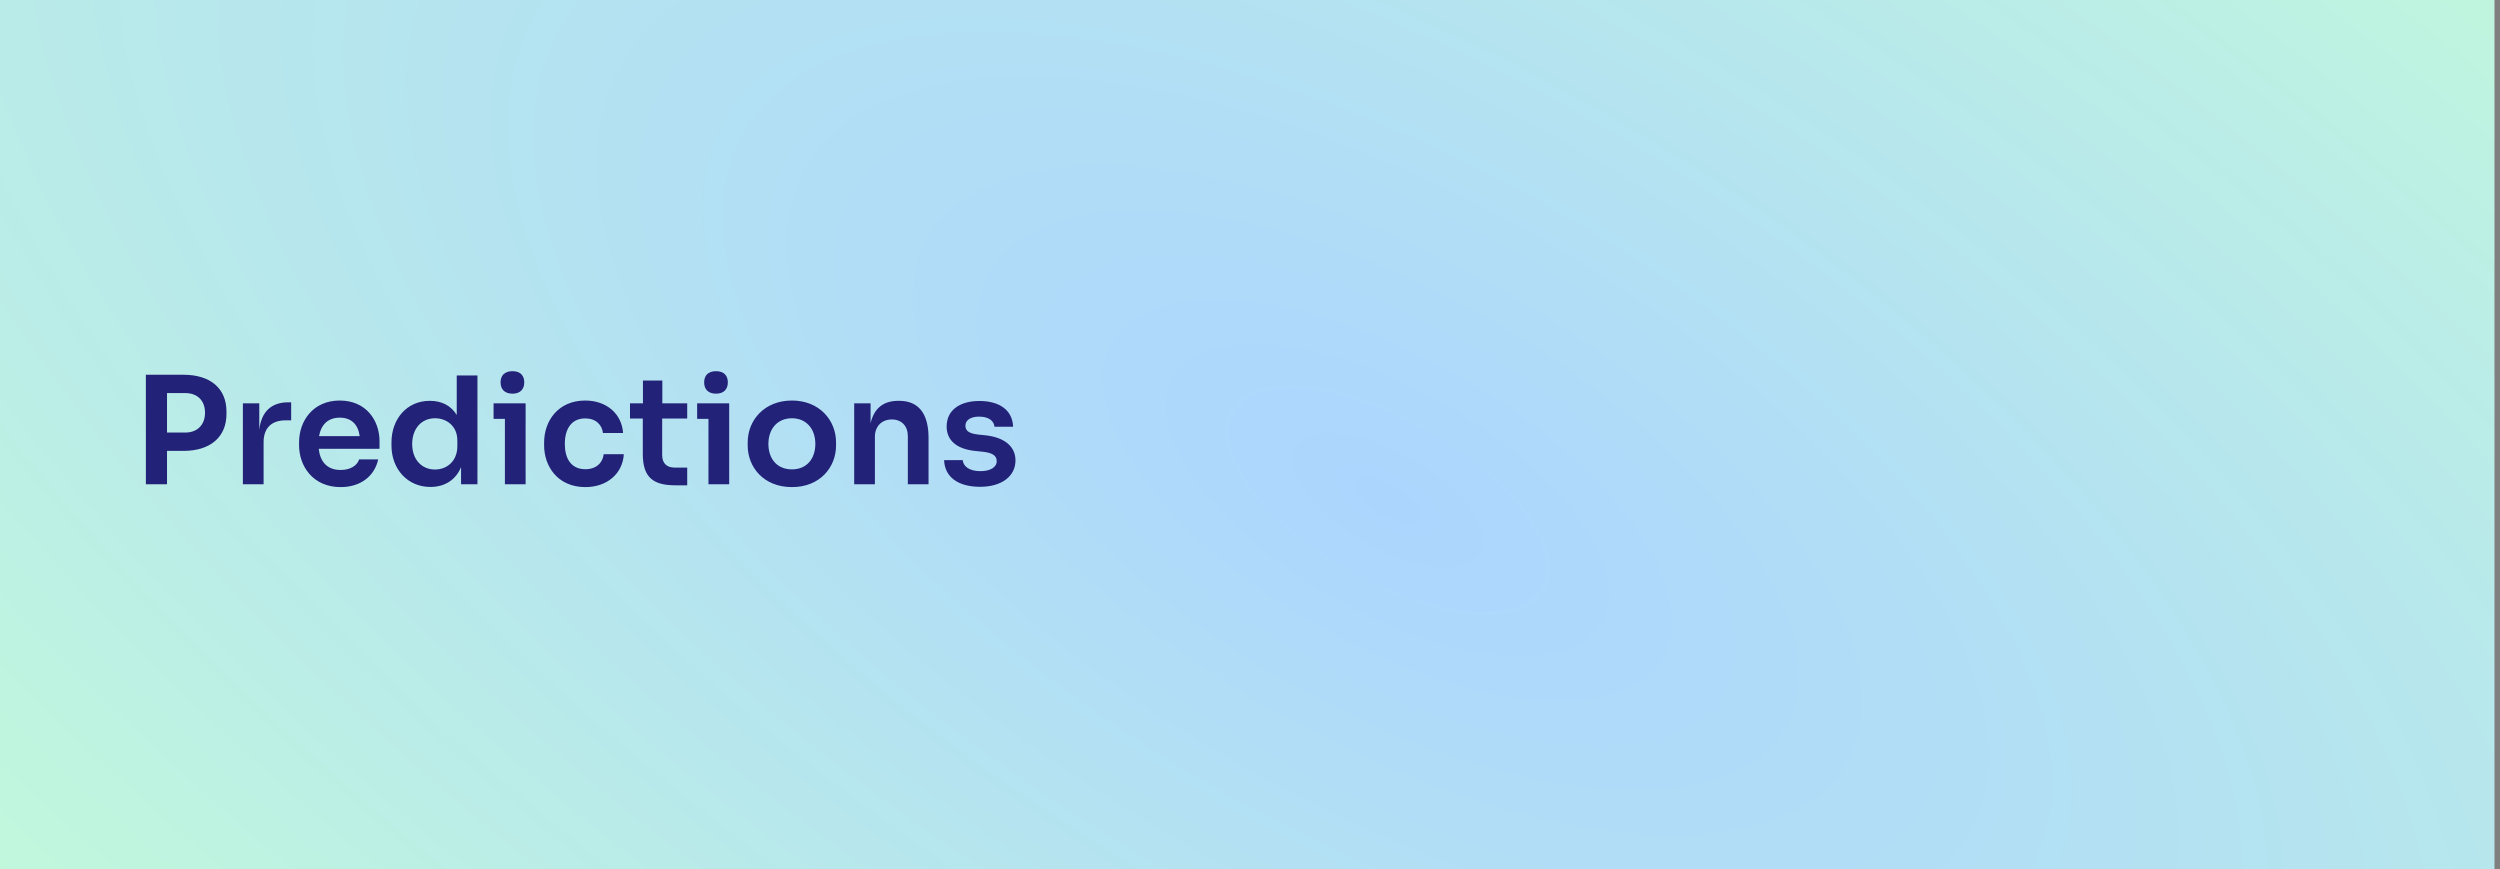 <svg width="302" height="105" viewBox="0 0 302 105" fill="none" xmlns="http://www.w3.org/2000/svg">
<rect x="0" y="0" width="302" height="105" fill="#808080" stroke="none"/>
<rect width="301.333" height="105" fill="url(#paint0_radial_2122_8248)"/>
<path d="M20.176 58.5H17.62V45.27H22.156C25.468 45.27 27.358 46.962 27.358 49.716V50.004C27.358 52.74 25.468 54.468 22.156 54.468H20.176V58.5ZM22.372 47.484H20.176V52.254H22.372C23.902 52.254 24.766 51.264 24.766 49.86C24.766 48.438 23.902 47.484 22.372 47.484ZM31.842 58.5H29.34V48.726H31.32V51.912C31.572 49.734 32.778 48.6 34.812 48.6H35.172V50.778H34.488C32.796 50.778 31.842 51.714 31.842 53.406V58.5ZM41.15 58.842C37.783 58.842 36.127 56.286 36.127 53.784V53.442C36.127 50.85 37.819 48.384 41.041 48.384C44.191 48.384 45.847 50.742 45.847 53.316V54.216H38.504C38.666 55.746 39.493 56.772 41.15 56.772C42.355 56.772 43.166 56.214 43.382 55.494H45.685C45.254 57.51 43.562 58.842 41.15 58.842ZM41.041 50.454C39.638 50.454 38.791 51.282 38.539 52.686H43.453C43.255 51.264 42.446 50.454 41.041 50.454ZM51.988 58.824C49.234 58.824 47.29 56.664 47.29 53.82V53.442C47.29 50.634 49.126 48.42 51.916 48.42C53.338 48.42 54.472 48.978 55.174 50.13V45.36H57.676V58.5H55.696V56.43C55.03 58.032 53.662 58.824 51.988 58.824ZM52.546 56.718C54.022 56.718 55.246 55.674 55.246 53.91V53.19C55.246 51.48 53.968 50.526 52.546 50.526C50.926 50.526 49.792 51.768 49.792 53.64C49.792 55.512 50.944 56.718 52.546 56.718ZM61.91 47.556C60.92 47.556 60.47 46.98 60.47 46.188C60.47 45.396 60.92 44.838 61.91 44.838C62.882 44.838 63.332 45.396 63.332 46.188C63.332 46.98 62.882 47.556 61.91 47.556ZM63.494 58.5H60.992V50.598H59.624V48.726H63.494V58.5ZM70.715 58.842C67.349 58.842 65.729 56.304 65.729 53.802V53.46C65.729 50.85 67.421 48.384 70.697 48.384C73.253 48.384 75.107 49.968 75.269 52.308H72.839C72.713 51.3 71.975 50.544 70.697 50.544C69.023 50.544 68.231 51.822 68.231 53.622C68.231 55.368 68.969 56.682 70.715 56.682C72.011 56.682 72.803 55.926 72.929 54.864H75.359C75.215 57.258 73.289 58.842 70.715 58.842ZM83.015 58.626H81.611C78.911 58.626 77.651 57.69 77.651 54.828V50.562H76.103V48.726H77.669V45.972H80.009V48.726H83.015V50.562H79.991V54.99C79.991 55.944 80.531 56.484 81.485 56.484H83.015V58.626ZM86.501 47.556C85.511 47.556 85.061 46.98 85.061 46.188C85.061 45.396 85.511 44.838 86.501 44.838C87.473 44.838 87.923 45.396 87.923 46.188C87.923 46.98 87.473 47.556 86.501 47.556ZM88.085 58.5H85.583V50.598H84.215V48.726H88.085V58.5ZM95.667 58.842C92.229 58.842 90.321 56.412 90.321 53.82V53.442C90.321 50.76 92.337 48.384 95.667 48.384C98.979 48.384 100.995 50.76 100.995 53.442V53.82C100.995 56.412 99.087 58.842 95.667 58.842ZM95.667 56.7C97.485 56.7 98.493 55.386 98.493 53.622C98.493 51.84 97.431 50.526 95.667 50.526C93.885 50.526 92.823 51.84 92.823 53.622C92.823 55.386 93.831 56.7 95.667 56.7ZM105.688 58.5H103.186V48.726H105.166V51.138C105.58 49.338 106.696 48.42 108.514 48.42H108.622C110.944 48.42 112.168 49.932 112.168 52.902V58.5H109.666V52.686C109.666 51.48 108.928 50.67 107.74 50.67C106.516 50.67 105.688 51.498 105.688 52.758V58.5ZM118.404 58.806C115.704 58.806 114.12 57.6 114.048 55.584H116.298C116.352 56.268 117 56.916 118.44 56.916C119.628 56.916 120.402 56.448 120.402 55.71C120.402 55.062 119.934 54.684 118.62 54.558L117.756 54.468C115.56 54.234 114.354 53.19 114.354 51.516C114.354 49.518 115.992 48.438 118.296 48.438C120.708 48.438 122.31 49.518 122.382 51.552H120.132C120.078 50.868 119.466 50.328 118.278 50.328C117.216 50.328 116.622 50.778 116.622 51.426C116.622 52.038 117.054 52.362 118.116 52.488L118.98 52.578C121.266 52.812 122.67 53.874 122.67 55.62C122.67 57.546 120.978 58.806 118.404 58.806Z" fill="#212278"/>
<defs>
<radialGradient id="paint0_radial_2122_8248" cx="0" cy="0" r="1" gradientTransform="matrix(-167.498 44.542 -206.527 -183.032 167.498 60.458)" gradientUnits="userSpaceOnUse">
<stop stop-color="#ACD5FE"/>
<stop offset="1" stop-color="#C1F8DC"/>
</radialGradient>
</defs>
</svg>